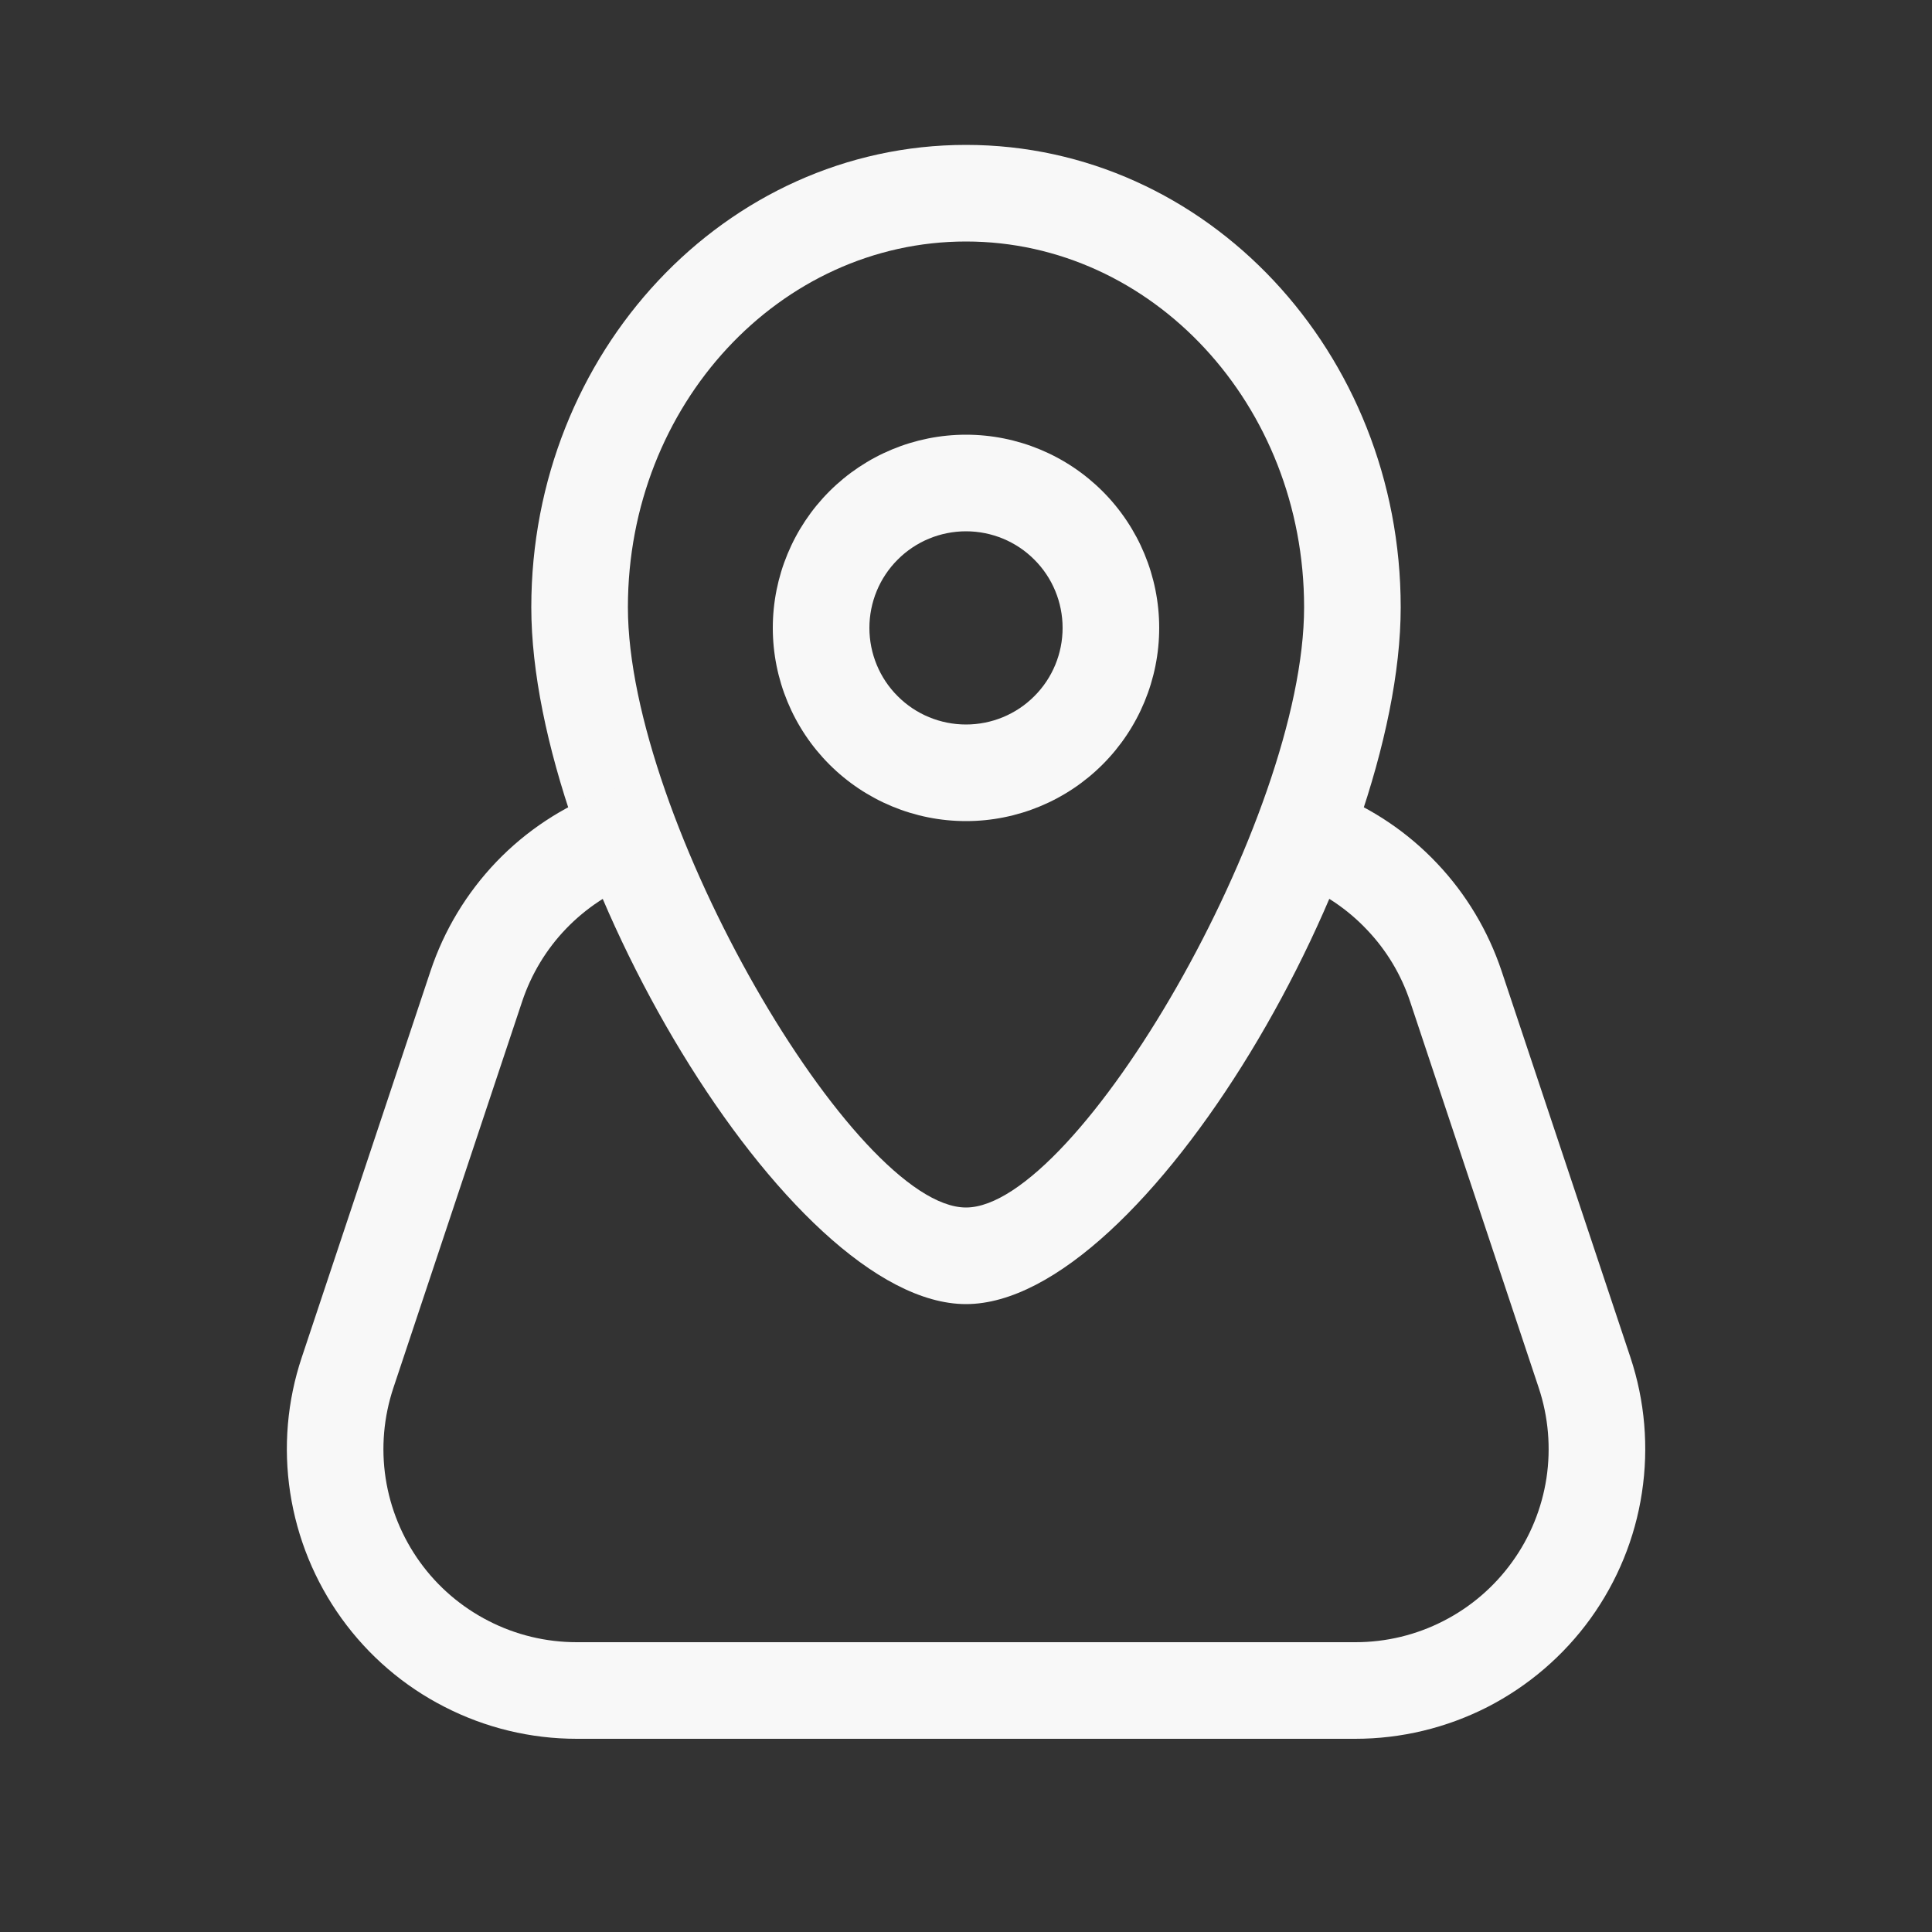 <svg width="20" height="20" viewBox="0 0 20 20" fill="none" xmlns="http://www.w3.org/2000/svg">
<rect x="0" y="0" width="20" height="20" fill="#333333" stroke="none"/>
<path fill-rule="evenodd" clip-rule="evenodd" d="M10 8.5C10.53 8.5 11.039 8.289 11.414 7.914C11.789 7.539 12 7.03 12 6.5C12 5.97 11.789 5.461 11.414 5.086C11.039 4.711 10.53 4.5 10 4.5C9.47 4.5 8.961 4.711 8.586 5.086C8.211 5.461 8 5.97 8 6.5C8 7.03 8.211 7.539 8.586 7.914C8.961 8.289 9.47 8.5 10 8.5ZM10 5.5C10.265 5.5 10.52 5.605 10.707 5.793C10.895 5.98 11 6.235 11 6.5C11 6.765 10.895 7.02 10.707 7.207C10.52 7.395 10.265 7.5 10 7.5C9.735 7.5 9.48 7.395 9.293 7.207C9.105 7.02 9 6.765 9 6.5C9 6.235 9.105 5.98 9.293 5.793C9.48 5.605 9.735 5.5 10 5.5Z" fill="#F8F8F8"/>
<path fill-rule="evenodd" clip-rule="evenodd" d="M5.5 6.286C5.5 8.959 8.153 13.5 10 13.5C11.848 13.5 14.5 8.959 14.5 6.286C14.5 3.65 12.493 1.5 10 1.5C7.507 1.5 5.5 3.65 5.5 6.286ZM13.5 6.286C13.5 8.479 11.152 12.5 10 12.5C8.849 12.5 6.5 8.48 6.5 6.286C6.5 4.187 8.075 2.5 10 2.5C11.925 2.5 13.5 4.187 13.5 6.286Z" fill="#F8F8F8"/>
<path d="M13.435 9.14C13.315 9.088 13.22 8.992 13.171 8.872C13.121 8.752 13.12 8.617 13.168 8.496C13.216 8.375 13.309 8.278 13.428 8.224C13.547 8.171 13.681 8.166 13.804 8.211C14.21 8.372 14.577 8.62 14.877 8.938C15.178 9.256 15.405 9.636 15.544 10.051L16.878 14.051C17.028 14.502 17.069 14.982 16.997 15.453C16.926 15.923 16.743 16.369 16.465 16.755C16.187 17.14 15.821 17.454 15.398 17.671C14.974 17.887 14.505 18 14.03 18H5.97C5.494 18 5.026 17.887 4.603 17.67C4.179 17.454 3.814 17.14 3.536 16.754C3.258 16.368 3.076 15.922 3.004 15.452C2.932 14.982 2.973 14.502 3.124 14.051L4.457 10.051C4.598 9.628 4.831 9.243 5.139 8.921C5.447 8.6 5.823 8.352 6.24 8.194C6.301 8.171 6.367 8.16 6.432 8.162C6.498 8.164 6.562 8.178 6.622 8.205C6.682 8.232 6.736 8.271 6.781 8.319C6.826 8.366 6.861 8.423 6.885 8.484C6.908 8.545 6.919 8.611 6.917 8.676C6.915 8.742 6.9 8.807 6.873 8.867C6.846 8.926 6.808 8.98 6.76 9.025C6.712 9.07 6.656 9.106 6.595 9.129C6.317 9.234 6.066 9.4 5.86 9.614C5.654 9.828 5.499 10.086 5.405 10.368L4.072 14.368C3.972 14.669 3.944 14.989 3.992 15.302C4.04 15.615 4.162 15.913 4.347 16.17C4.532 16.427 4.776 16.636 5.058 16.78C5.34 16.925 5.653 17 5.97 17H14.032C14.349 17 14.661 16.925 14.943 16.78C15.225 16.636 15.469 16.426 15.654 16.169C15.84 15.912 15.961 15.614 16.009 15.301C16.056 14.988 16.029 14.668 15.929 14.367L14.597 10.367C14.505 10.09 14.353 9.837 14.152 9.626C13.952 9.414 13.708 9.248 13.437 9.141L13.435 9.14Z" fill="#F8F8F8"/>
</svg>
